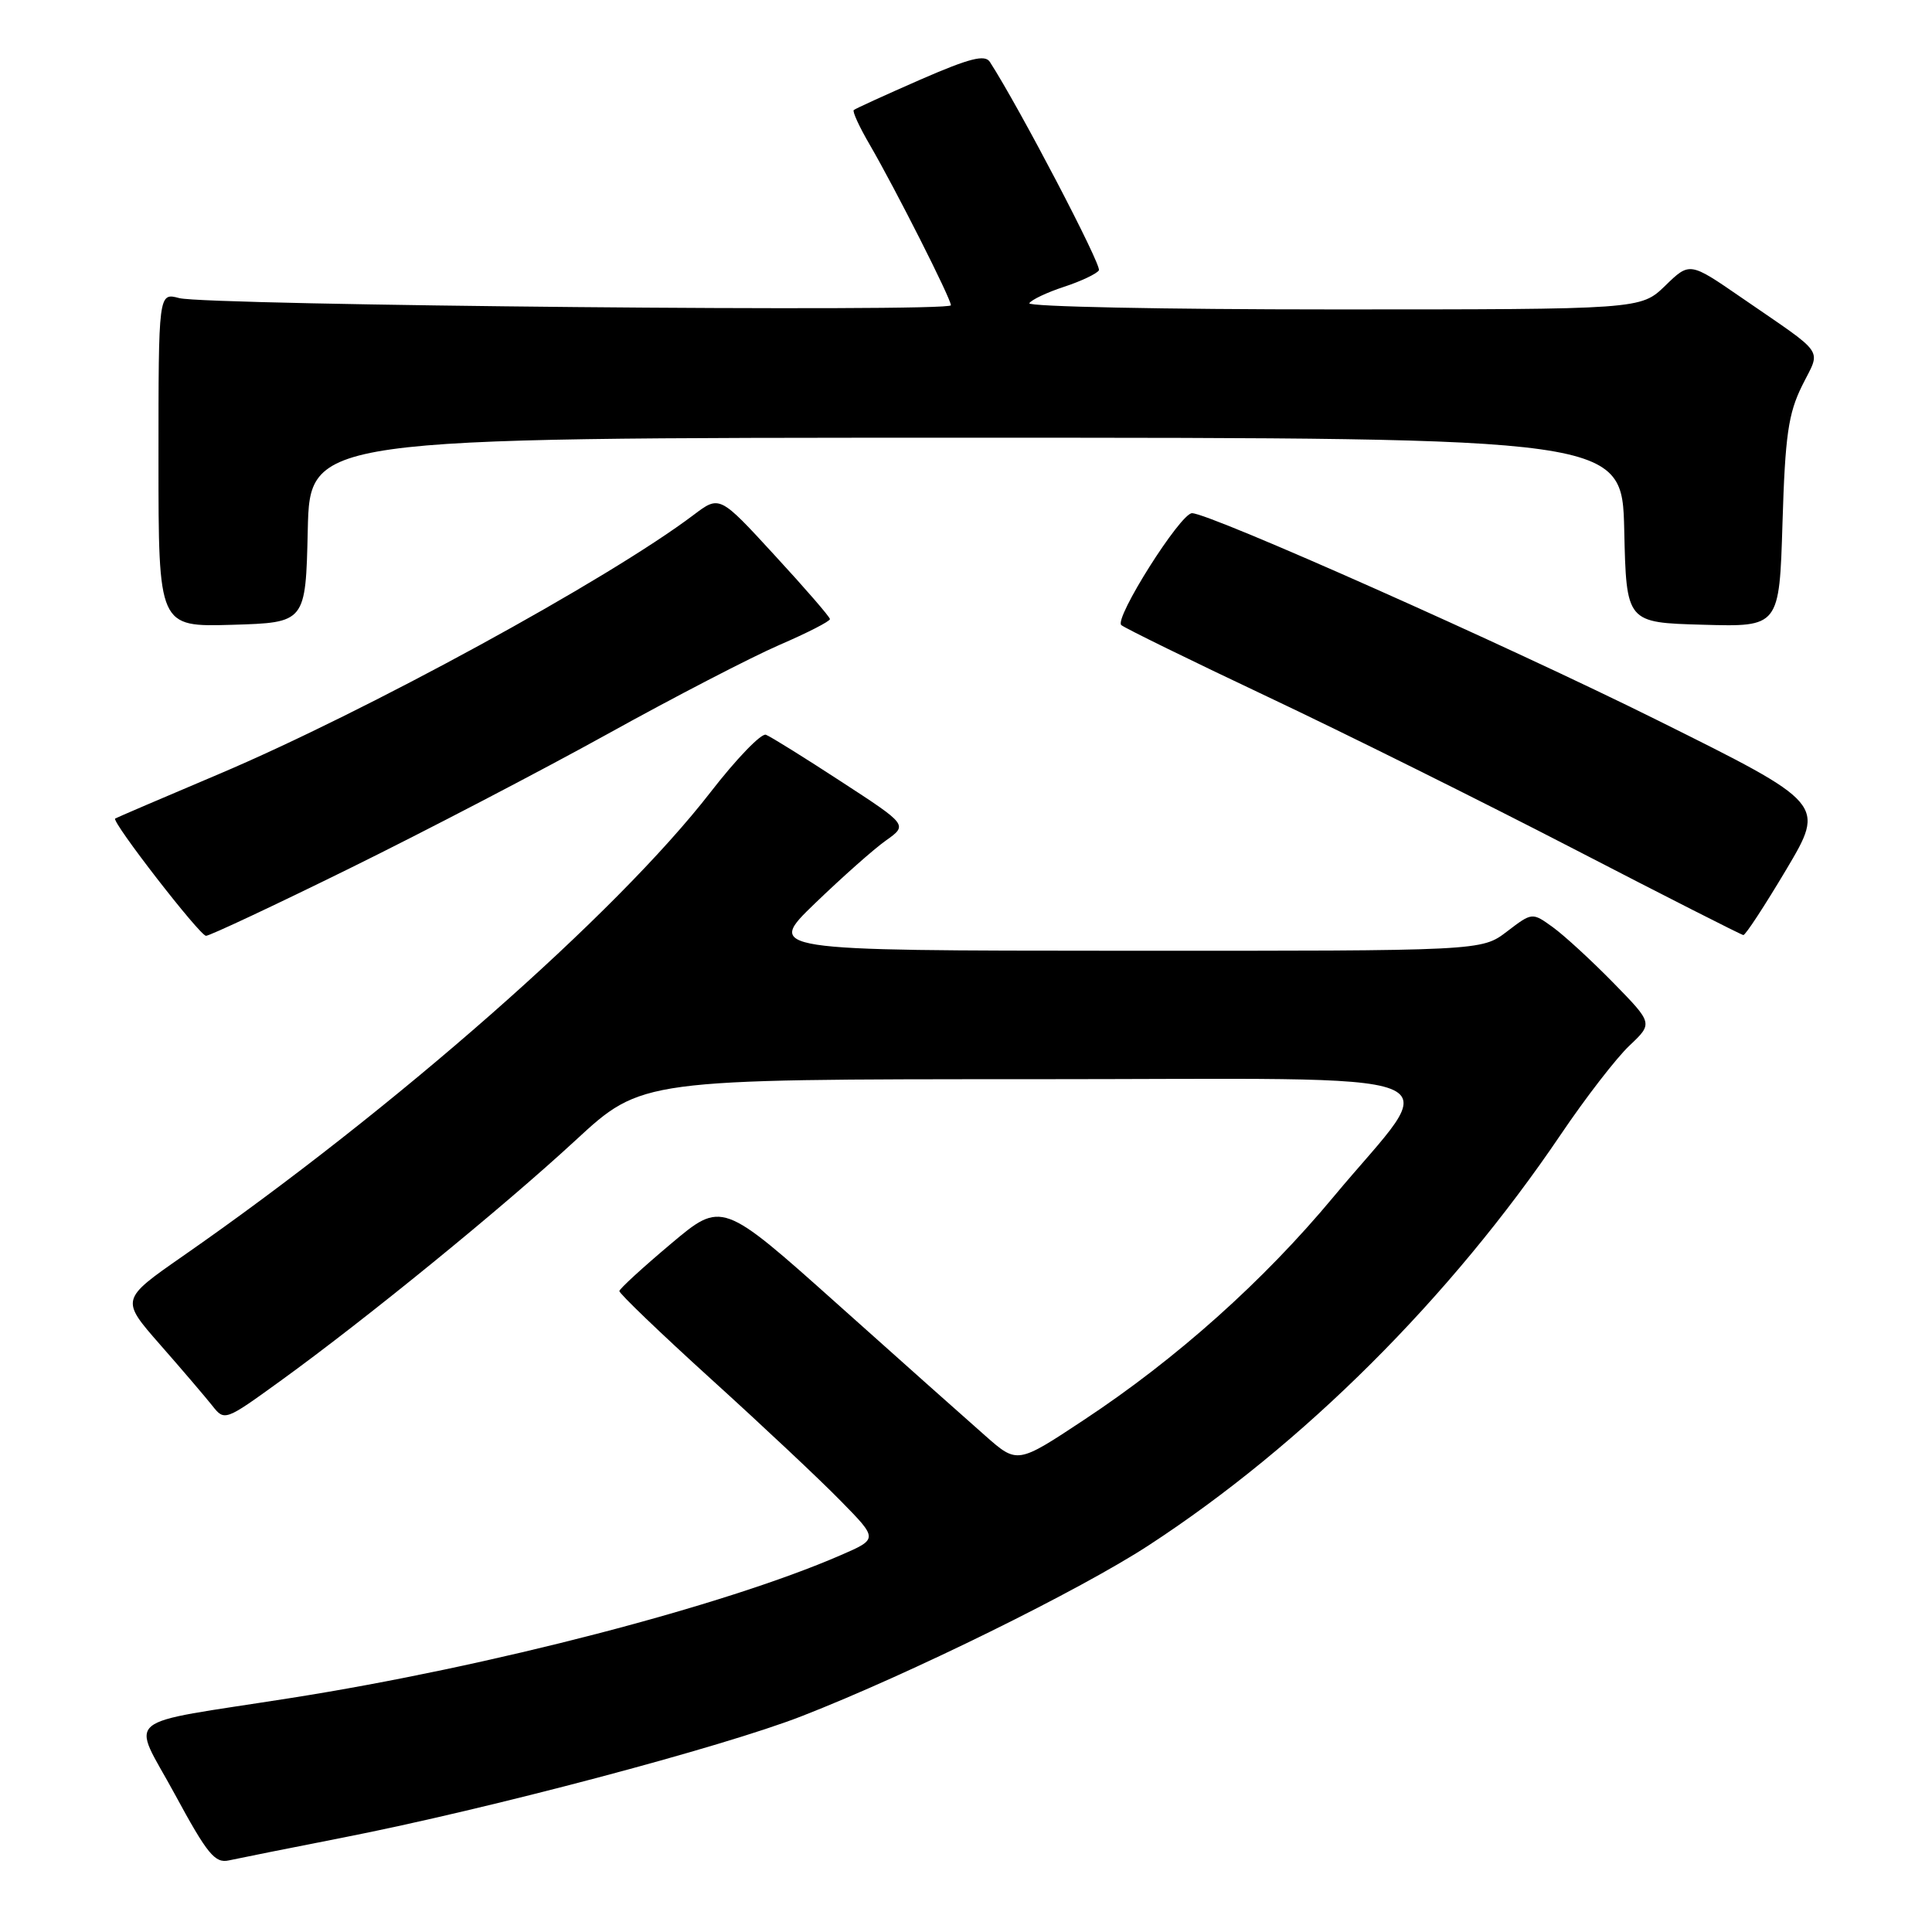 <?xml version="1.0" encoding="UTF-8" standalone="no"?>
<!DOCTYPE svg PUBLIC "-//W3C//DTD SVG 1.1//EN" "http://www.w3.org/Graphics/SVG/1.1/DTD/svg11.dtd" >
<svg xmlns="http://www.w3.org/2000/svg" xmlns:xlink="http://www.w3.org/1999/xlink" version="1.1" viewBox="0 0 256 256">
 <g >
 <path fill="currentColor"
d=" M 45.50 243.48 C 64.76 239.70 95.74 231.50 106.26 227.39 C 120.54 221.82 143.09 210.72 152.23 204.75 C 172.68 191.41 192.18 171.97 206.81 150.33 C 210.09 145.47 214.19 140.17 215.91 138.55 C 219.03 135.60 219.03 135.60 213.77 130.22 C 210.87 127.26 207.27 123.95 205.76 122.86 C 203.02 120.88 203.02 120.88 199.67 123.44 C 196.31 126.00 196.31 126.00 148.91 125.98 C 101.50 125.96 101.50 125.96 108.00 119.69 C 111.58 116.24 115.80 112.49 117.39 111.37 C 120.29 109.31 120.29 109.31 111.44 103.55 C 106.58 100.38 102.10 97.59 101.49 97.36 C 100.88 97.12 97.57 100.55 94.14 104.98 C 81.63 121.12 52.26 146.94 24.23 166.44 C 15.97 172.19 15.97 172.19 21.23 178.19 C 24.13 181.49 27.23 185.13 28.13 186.26 C 29.75 188.32 29.82 188.29 37.13 183.00 C 48.51 174.77 66.58 160.04 76.27 151.09 C 85.03 143.00 85.03 143.00 136.57 143.00 C 195.80 143.00 191.17 141.20 176.67 158.62 C 167.43 169.73 155.91 180.03 143.65 188.13 C 134.80 193.99 134.80 193.99 130.55 190.24 C 128.20 188.18 119.40 180.34 110.98 172.81 C 95.66 159.12 95.66 159.12 88.90 164.81 C 85.18 167.94 82.10 170.76 82.07 171.07 C 82.03 171.38 87.51 176.64 94.25 182.76 C 100.99 188.87 108.72 196.13 111.42 198.90 C 116.35 203.92 116.35 203.92 111.42 206.06 C 96.00 212.77 64.91 220.85 38.50 225.00 C 15.54 228.62 17.39 227.08 23.17 237.75 C 27.47 245.69 28.48 246.93 30.34 246.51 C 31.53 246.25 38.35 244.88 45.50 243.48 Z  M 46.34 115.06 C 56.33 110.14 71.70 102.13 80.50 97.26 C 89.30 92.38 99.54 87.08 103.25 85.47 C 106.96 83.87 109.99 82.32 109.97 82.03 C 109.96 81.74 106.66 77.93 102.64 73.57 C 95.35 65.63 95.35 65.63 91.92 68.22 C 80.53 76.82 48.49 94.31 29.00 102.57 C 21.57 105.71 15.39 108.37 15.26 108.46 C 14.74 108.85 26.48 124.00 27.30 124.00 C 27.78 124.00 36.35 119.98 46.34 115.06 Z  M 236.69 115.22 C 241.87 106.50 241.87 106.50 219.69 95.47 C 199.71 85.53 160.30 68.00 157.95 68.00 C 156.41 68.00 147.58 81.99 148.58 82.83 C 149.09 83.25 157.82 87.53 168.00 92.34 C 178.18 97.15 196.40 106.21 208.50 112.47 C 220.60 118.73 230.72 123.87 231.00 123.90 C 231.28 123.93 233.83 120.02 236.69 115.22 Z  M 40.78 70.25 C 41.06 58.00 41.06 58.00 128.00 58.00 C 214.94 58.00 214.94 58.00 215.22 70.25 C 215.50 82.50 215.50 82.50 225.64 82.78 C 235.77 83.07 235.77 83.07 236.19 69.28 C 236.54 57.69 236.96 54.80 238.79 51.10 C 241.29 46.05 242.14 47.28 230.70 39.40 C 223.89 34.71 223.89 34.71 220.65 37.86 C 217.40 41.00 217.40 41.00 176.64 41.00 C 154.22 41.00 136.11 40.63 136.39 40.18 C 136.67 39.72 138.74 38.74 141.00 38.00 C 143.26 37.26 145.33 36.27 145.61 35.82 C 146.01 35.17 135.04 14.20 131.16 8.20 C 130.51 7.19 128.47 7.71 121.91 10.57 C 117.28 12.60 113.33 14.40 113.13 14.58 C 112.92 14.76 113.88 16.84 115.26 19.20 C 118.65 25.04 126.00 39.56 126.00 40.45 C 126.00 41.38 27.35 40.47 23.75 39.50 C 21.00 38.77 21.00 38.77 21.00 60.92 C 21.00 83.07 21.00 83.07 30.75 82.79 C 40.50 82.50 40.50 82.50 40.78 70.25 Z "/>
</g>
</svg>